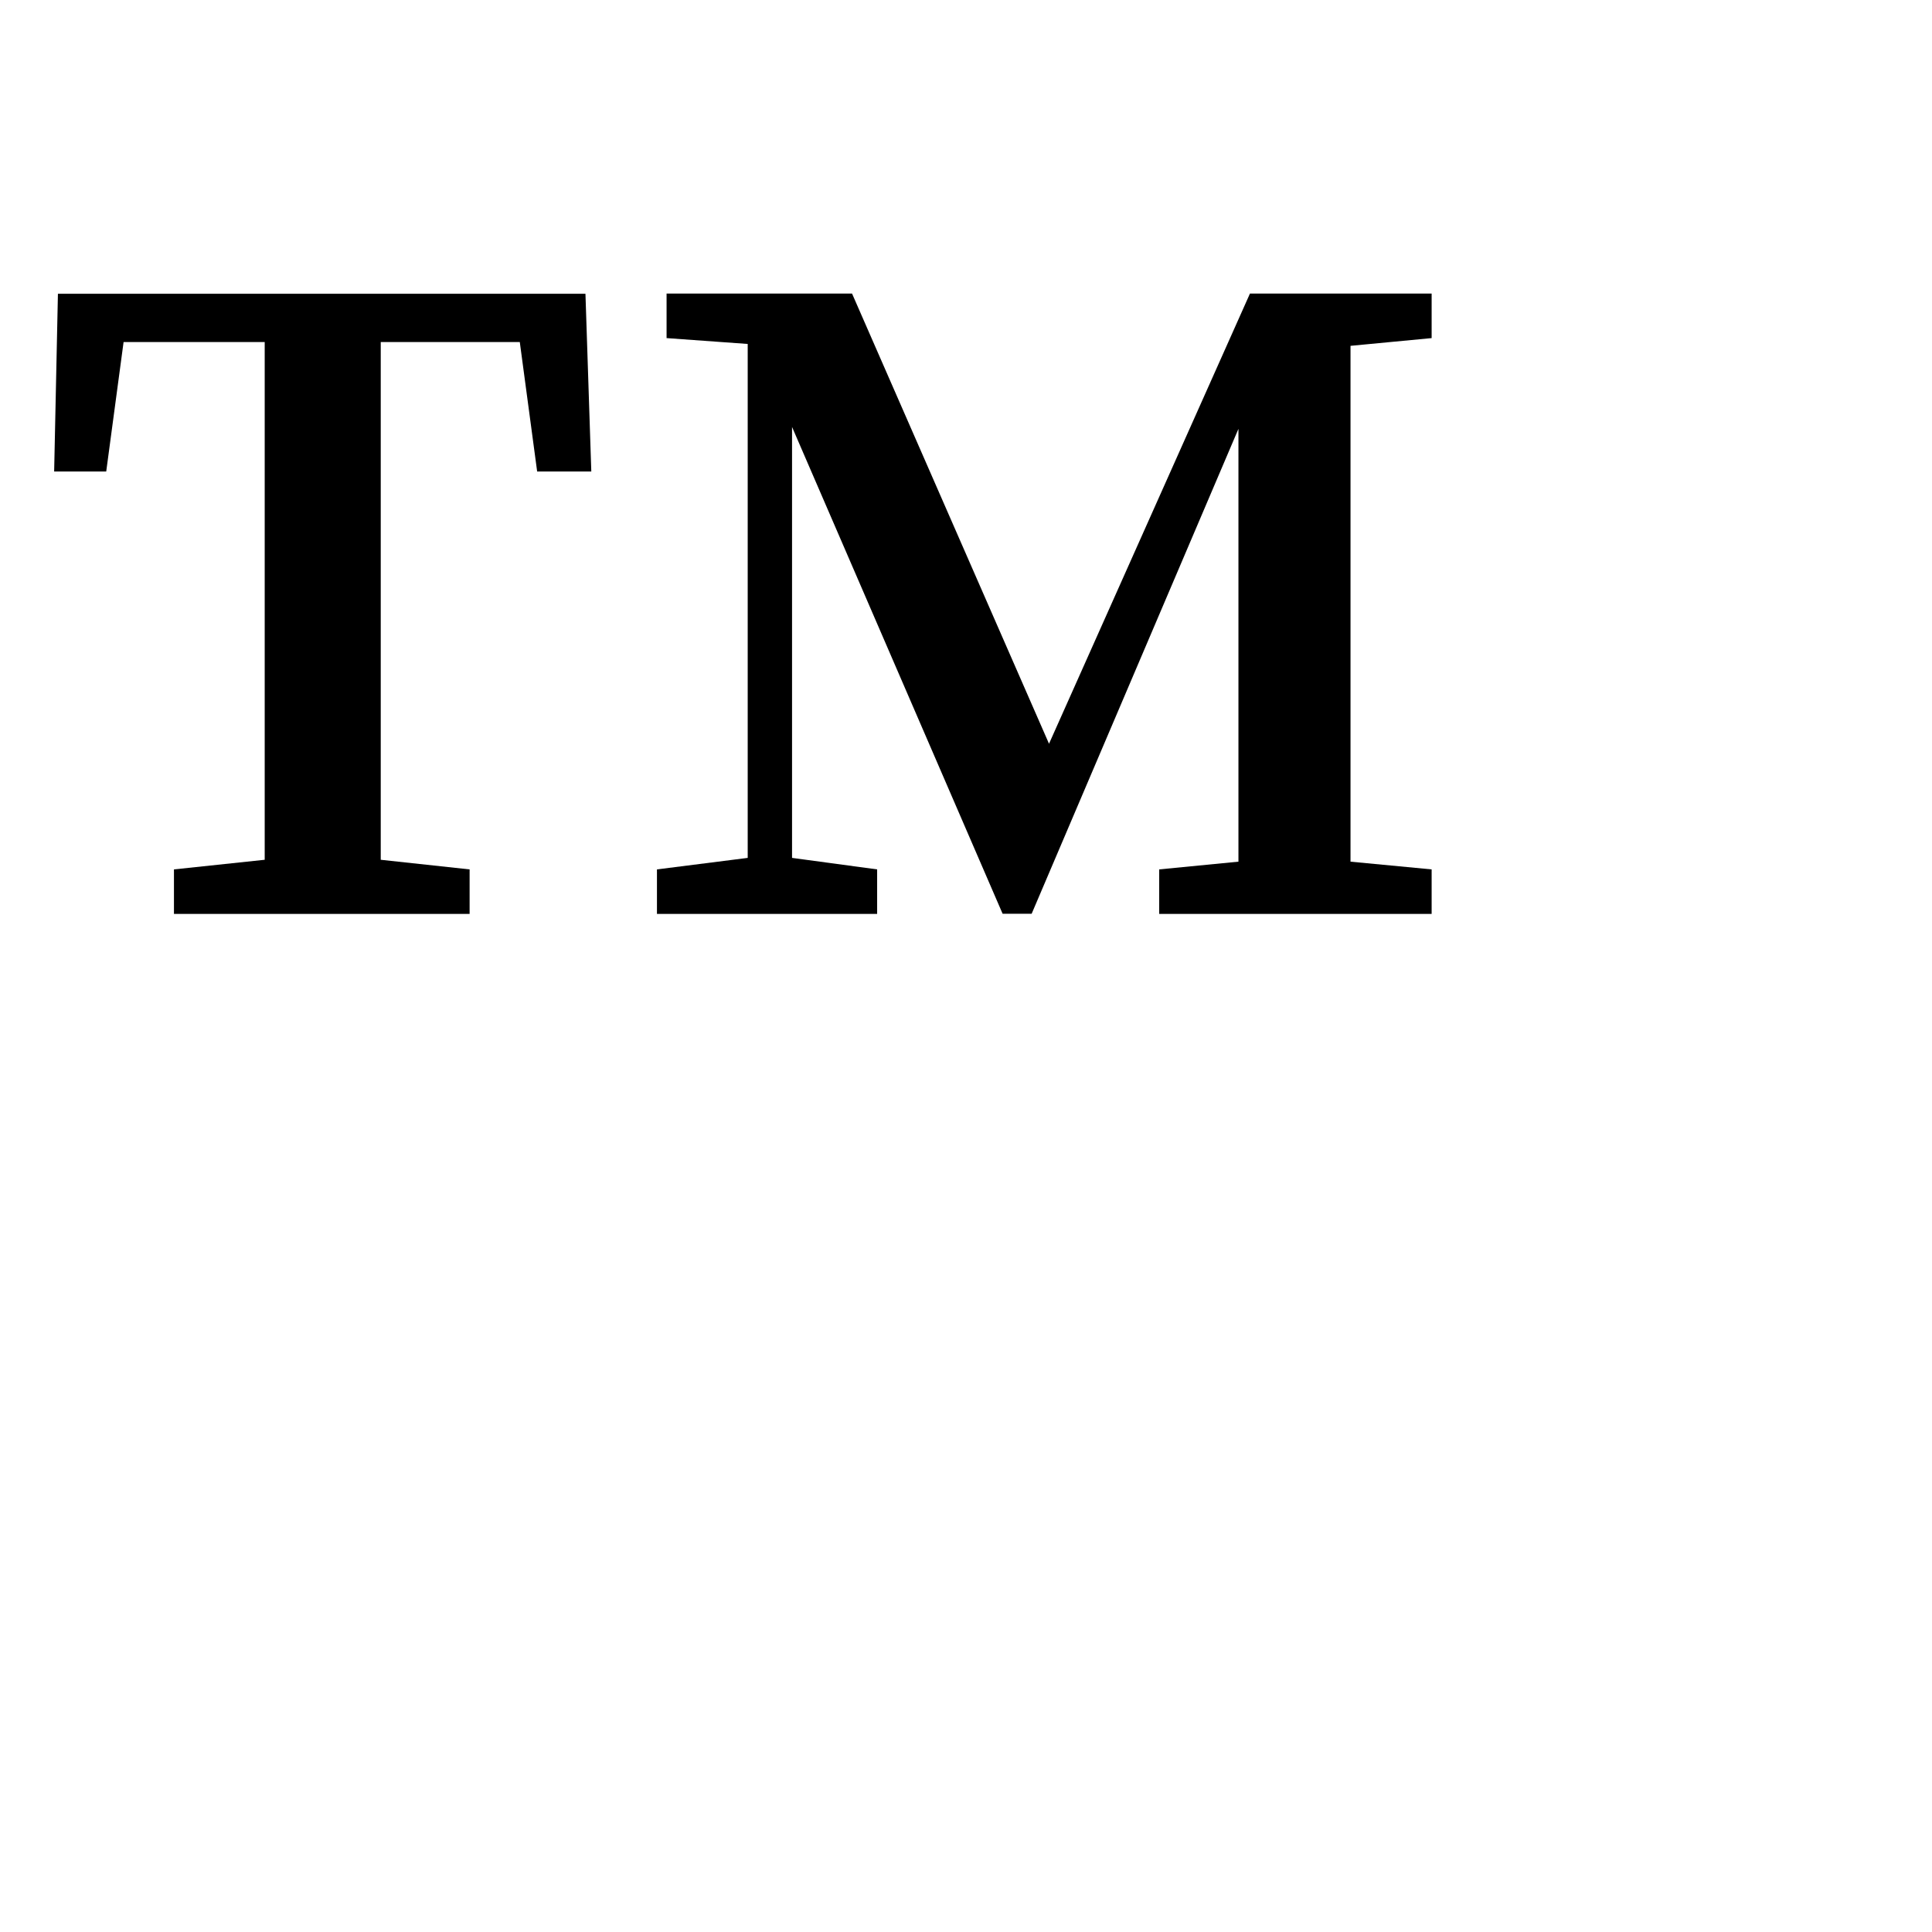 <?xml version="1.0" encoding="utf-8"?>
<!-- Generator: Adobe Illustrator 26.0.0, SVG Export Plug-In . SVG Version: 6.00 Build 0)  -->
<svg version="1.1" id="图层_1" xmlns="http://www.w3.org/2000/svg" xmlns:xlink="http://www.w3.org/1999/xlink" x="0px" y="0px"
	 viewBox="0 0 1024 1024" style="enable-background:new 0 0 1024 1024;" xml:space="preserve">
<style type="text/css">
	.st0{enable-background:new    ;}
</style>
<g class="st0">
	<path d="M92.2,484.4v-23.6l48.1-5.1V181.3H65.5l-9.2,68.6H28.7l2-94.2h279.6l3.1,94.2h-28.7l-9.2-68.6h-73.7v274.4l47.1,5.1v23.6
		H140.3H92.2z M614.4,484.4v-23.6l42-4.1V227.3l-109.6,257h-15.4l-111.6-258v228.4l45.1,6.1v23.6H348.2v-23.6l48.1-6.1V182.3
		l-43-3.1v-23.6h98.3L556,394.2l106.5-238.6h96.3v23.6l-43,4.1v273.4l43,4.1v23.6H656.4H614.4z"/>
</g>
</svg>
